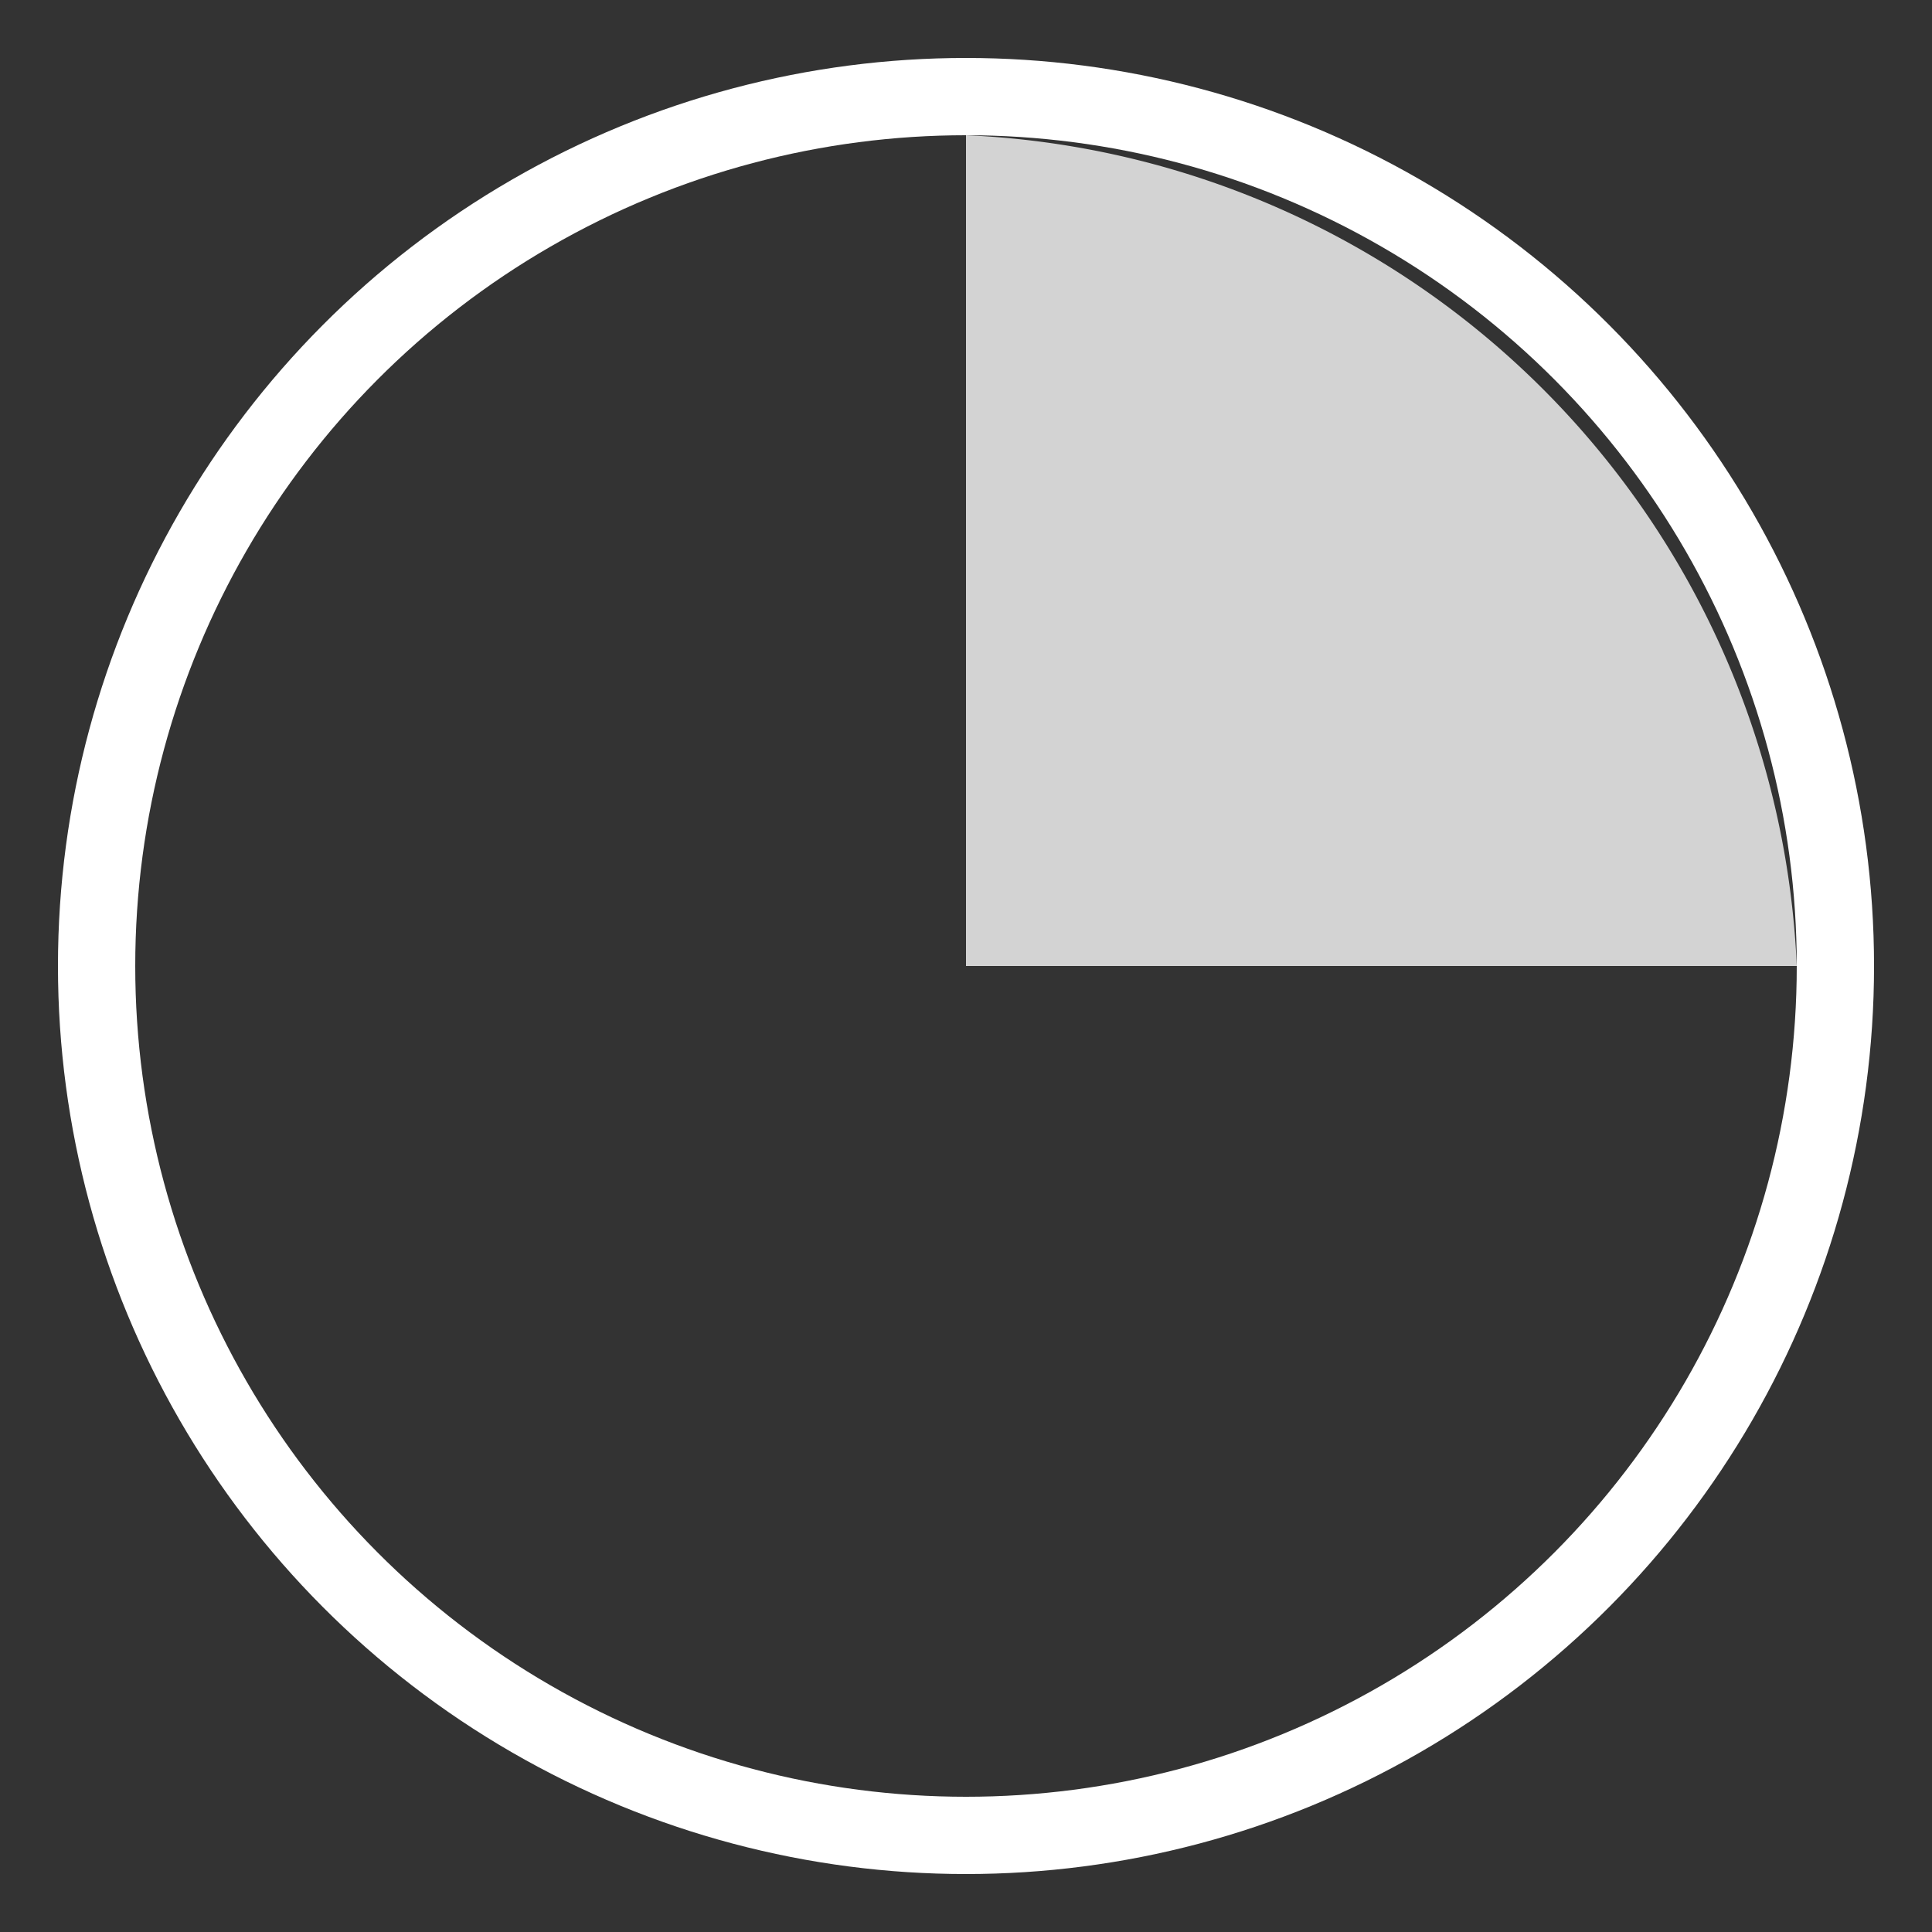 <svg width="15" height="15" viewBox="0 0 100 100" xmlns="http://www.w3.org/2000/svg">
    <rect x="0" y="0" width="100" height="100" fill="#333333" stroke="none"/>
    <circle cx="50" cy="50" fill="none" r="45" stroke="white" stroke-width="4"/>
    <path d="M 50,50 L 50,7 A 45,45 0 0 1 93,50 L 50,50" fill="lightgrey"/>
</svg>